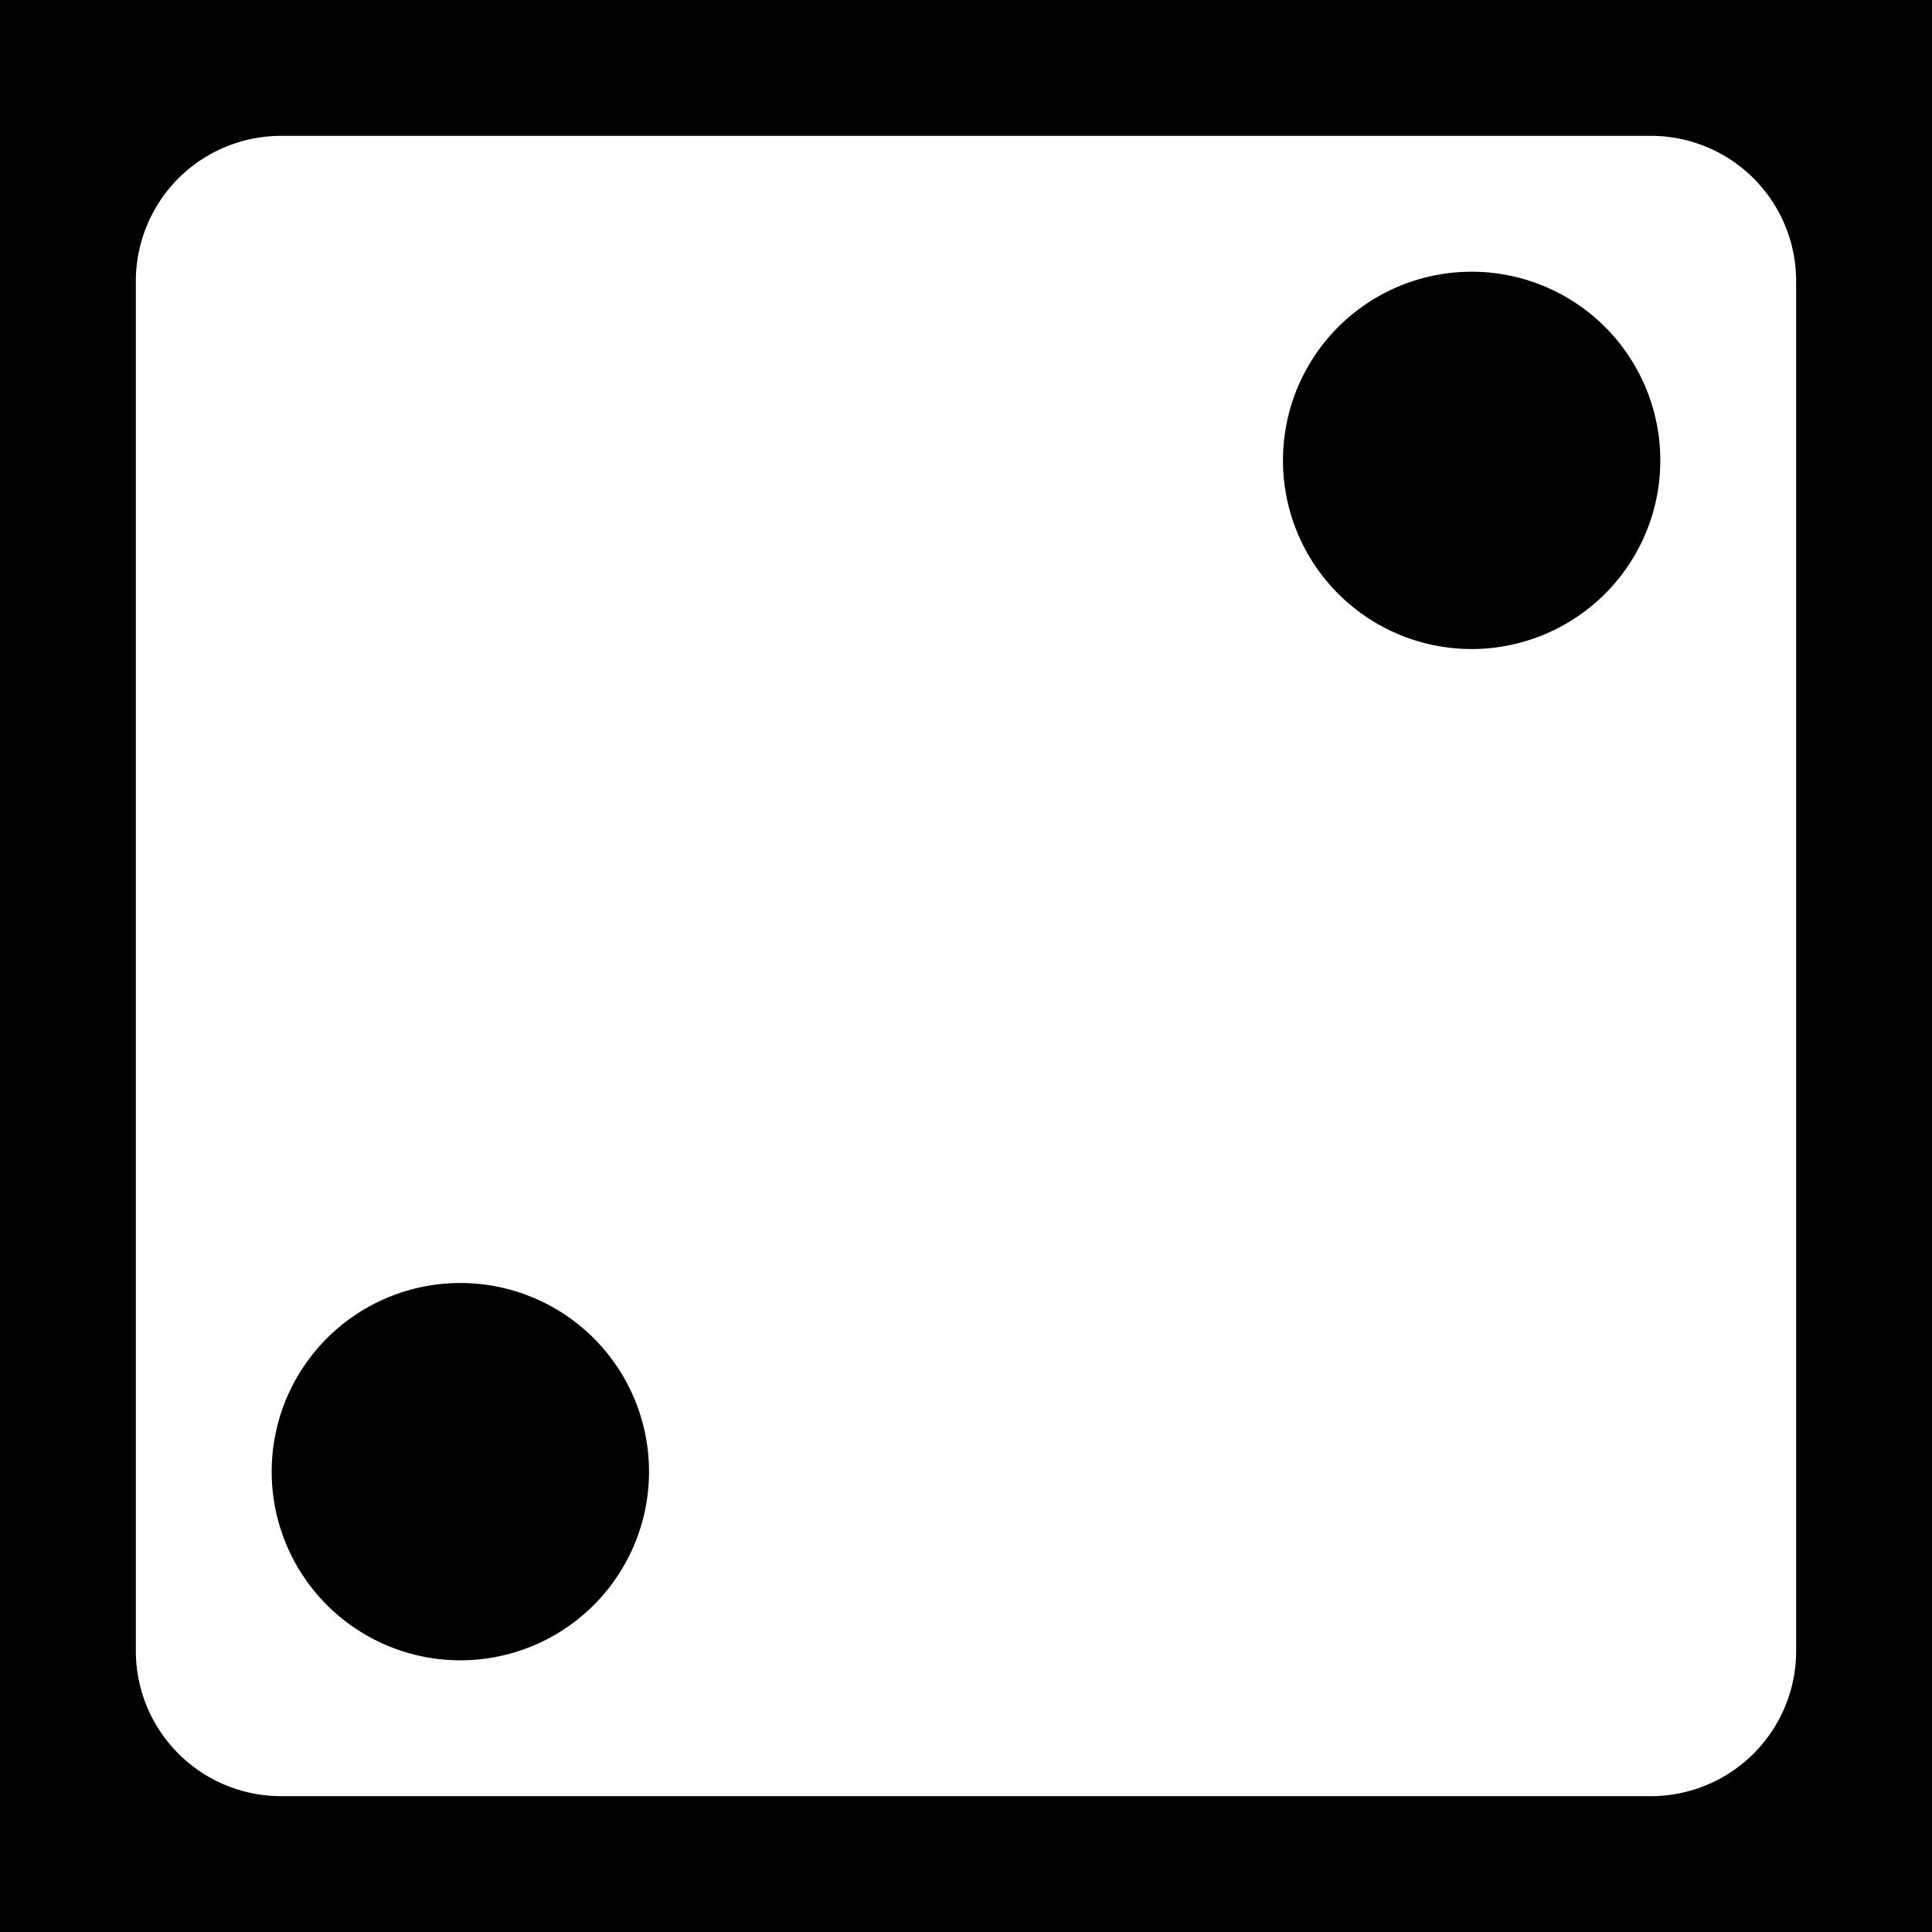 <svg xmlns="http://www.w3.org/2000/svg" viewBox="0 0 512 512">
    <path d="M0 0h512v512H0z"/>
    <path d="M74.5 36A38.5 38.5 0 0 0 36 74.5v363A38.5 38.5 0 0 0 74.5 476h363a38.5 38.5 0 0 0 38.5-38.5v-363A38.5 38.5 0 0 0 437.5 36h-363zm316.97 36.03A50 50 0 0 1 440 122a50 50 0 0 1-100 0 50 50 0 0 1 51.47-49.97zm-268 268A50 50 0 0 1 172 390a50 50 0 0 1-100 0 50 50 0 0 1 51.47-49.97z"
          fill="#fff"/>
</svg>